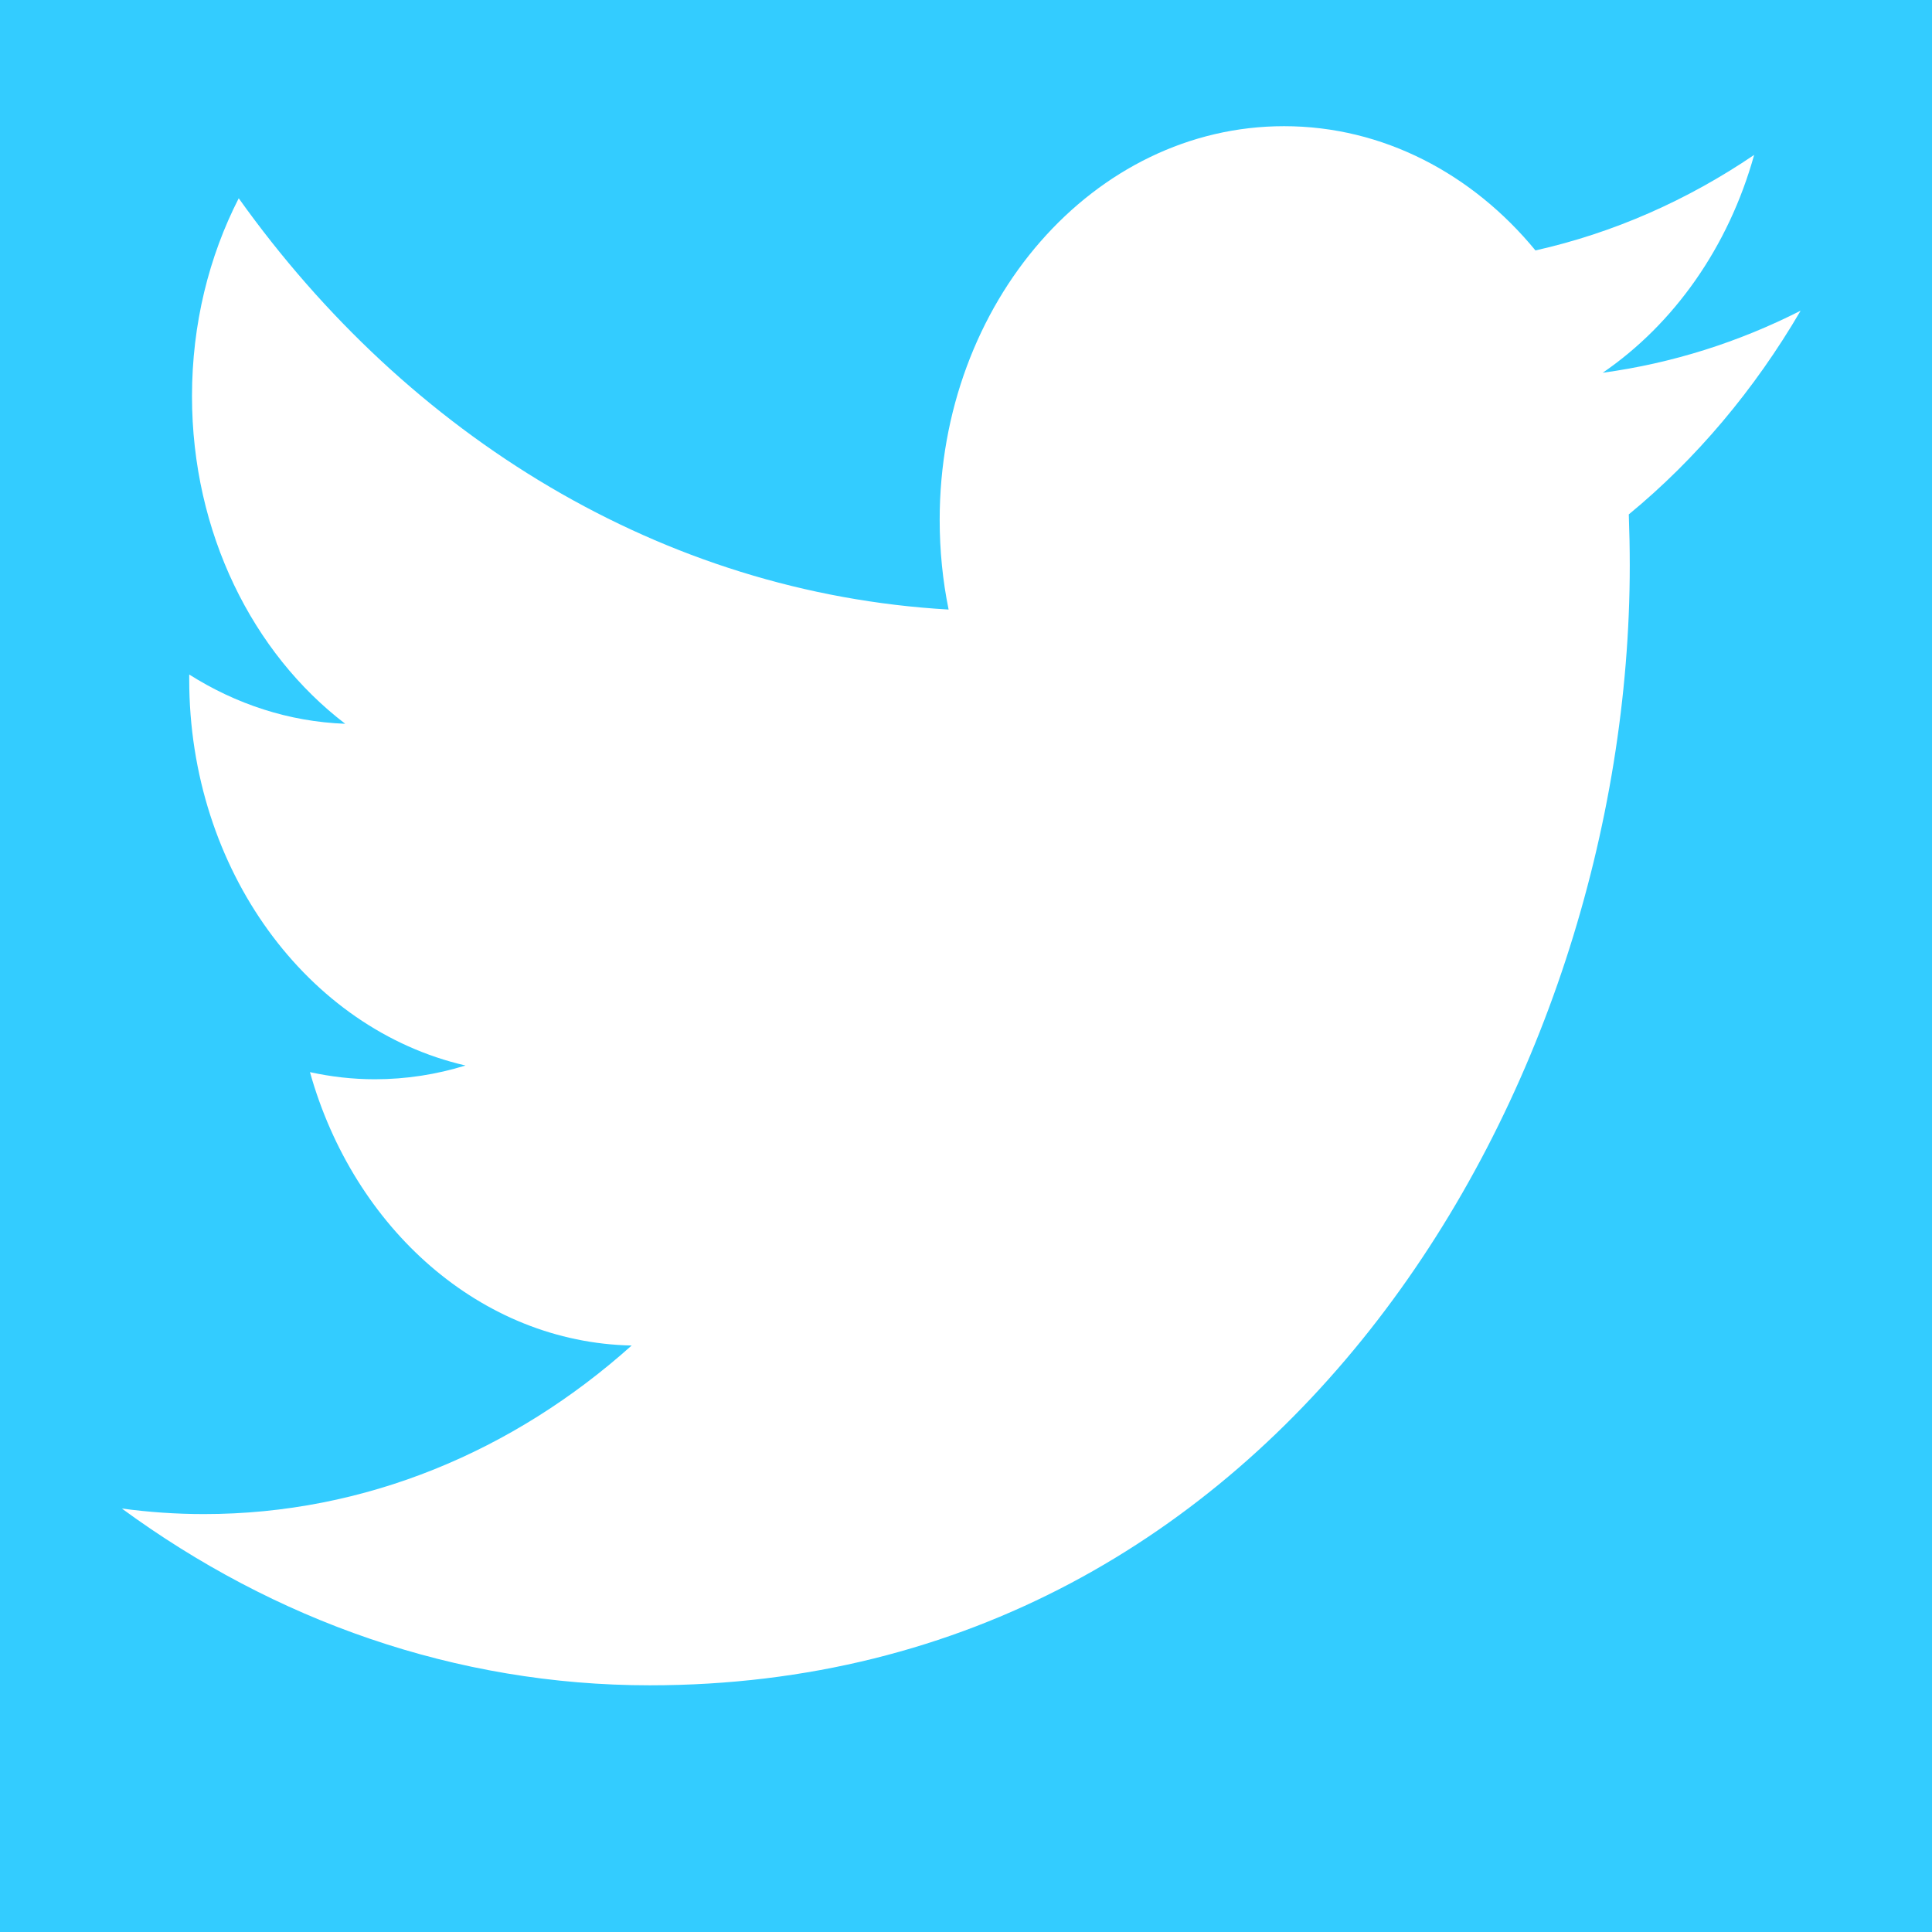 <svg width="16" height="16" viewBox="0 0 16 16" fill="none" xmlns="http://www.w3.org/2000/svg">
    <rect x="0" y="0" width="16" height="16" fill="#333333" stroke="none"/>
    <g clip-path="url(#clip0)">
        <rect width="16" height="16" fill="#33CCFF"/>
        <rect x="-4" y="-4" width="16" height="16" rx="2" fill="#33CCFF"/>
        <path d="M14.912 2.573C14.4 2.833 13.851 3.008 13.273 3.087C13.863 2.683 14.315 2.045 14.527 1.283C13.976 1.657 13.366 1.928 12.716 2.074C12.196 1.441 11.455 1.045 10.634 1.045C9.059 1.045 7.782 2.504 7.782 4.305C7.782 4.56 7.807 4.809 7.856 5.048C5.485 4.912 3.383 3.614 1.977 1.642C1.731 2.123 1.59 2.683 1.59 3.281C1.59 4.412 2.094 5.41 2.859 5.994C2.392 5.977 1.952 5.83 1.567 5.586C1.567 5.599 1.567 5.613 1.567 5.627C1.567 7.206 2.55 8.524 3.855 8.824C3.616 8.898 3.364 8.938 3.104 8.938C2.92 8.938 2.741 8.917 2.567 8.879C2.93 10.174 3.983 11.117 5.231 11.143C4.255 12.017 3.026 12.539 1.689 12.539C1.459 12.539 1.232 12.523 1.009 12.493C2.271 13.418 3.77 13.957 5.381 13.957C10.628 13.957 13.497 8.99 13.497 4.683C13.497 4.541 13.494 4.4 13.489 4.26C14.046 3.802 14.53 3.227 14.912 2.573Z" fill="white"/>
    </g>
    <defs>
        <clipPath id="clip0">
            <rect width="16" height="16" fill="white"/>
        </clipPath>
    </defs>
</svg>
